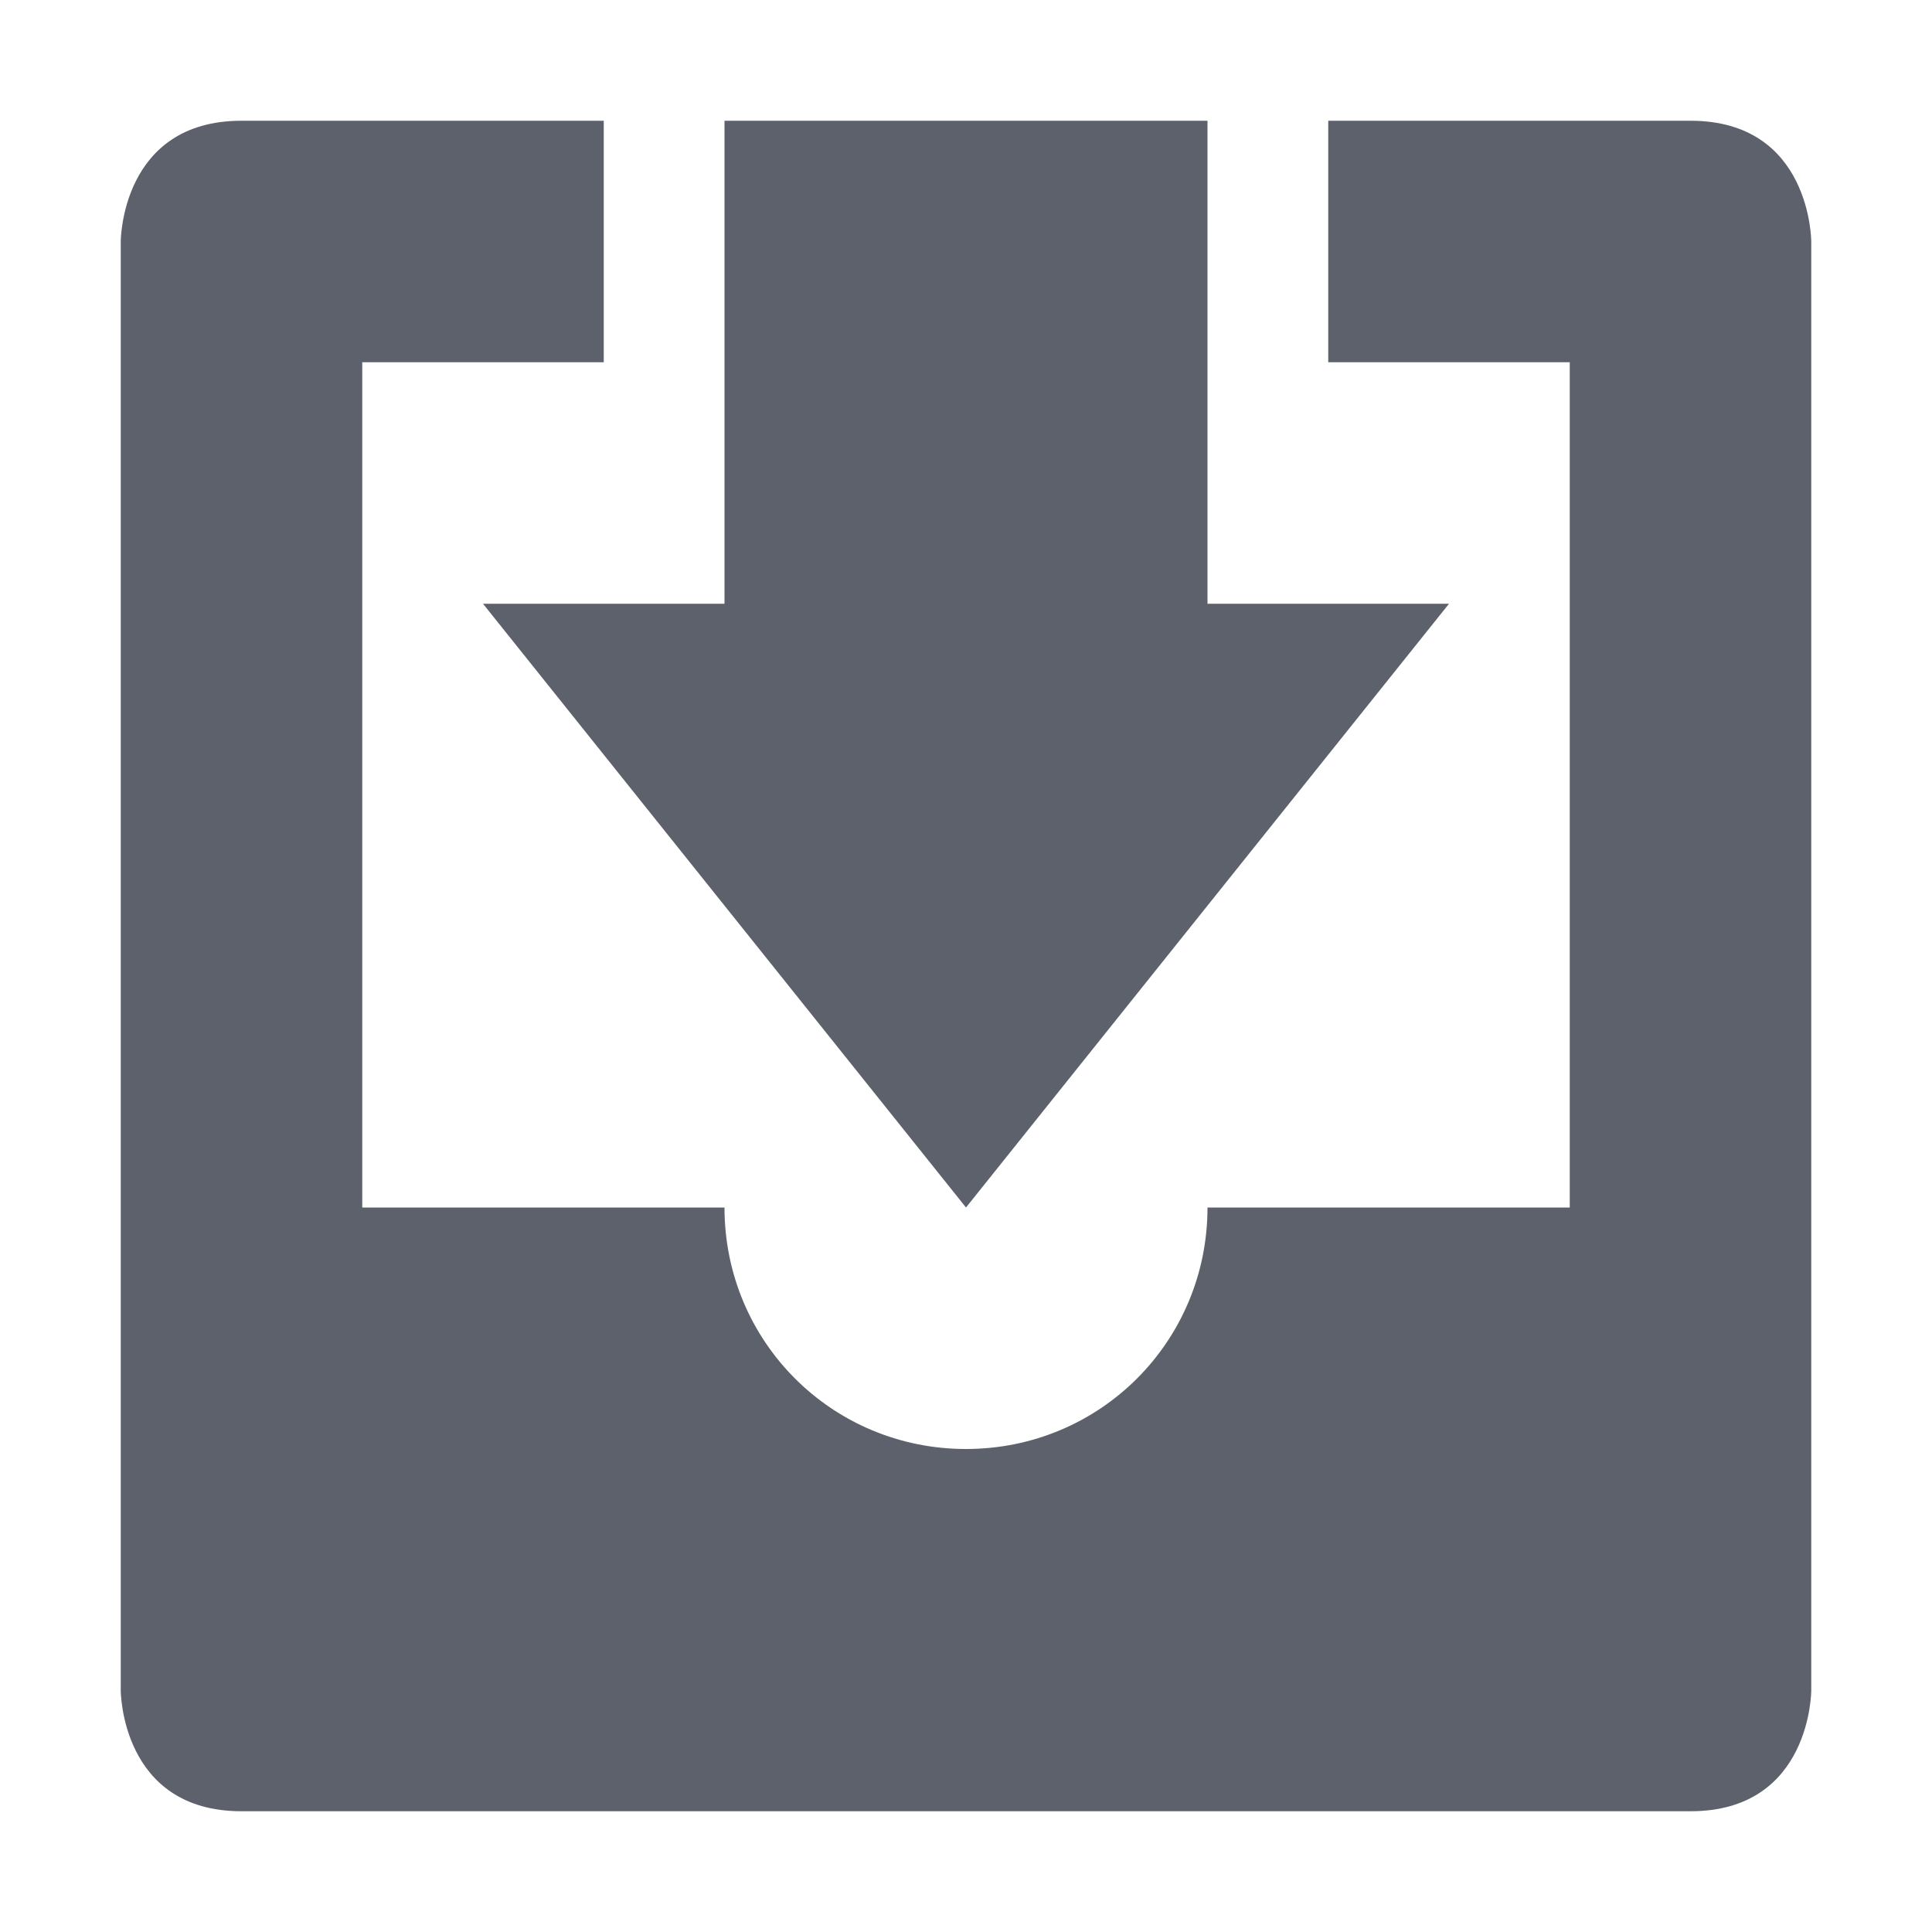 <svg height="16" width="16" xmlns="http://www.w3.org/2000/svg"><path d="m2 1c-1 0-1 1-1 1v12s0 1 1 1h12c1 0 1-1 1-1v-12s0-1-1-1h-3v2h2v7h-3c0 1.11-.89 2-2 2s-2-.89-2-2h-3v-7h2v-2z" fill="#5c616c"/><path d="m6 1v4h-2l4 5 4-5h-2v-4z" fill="#5c616c"/></svg>